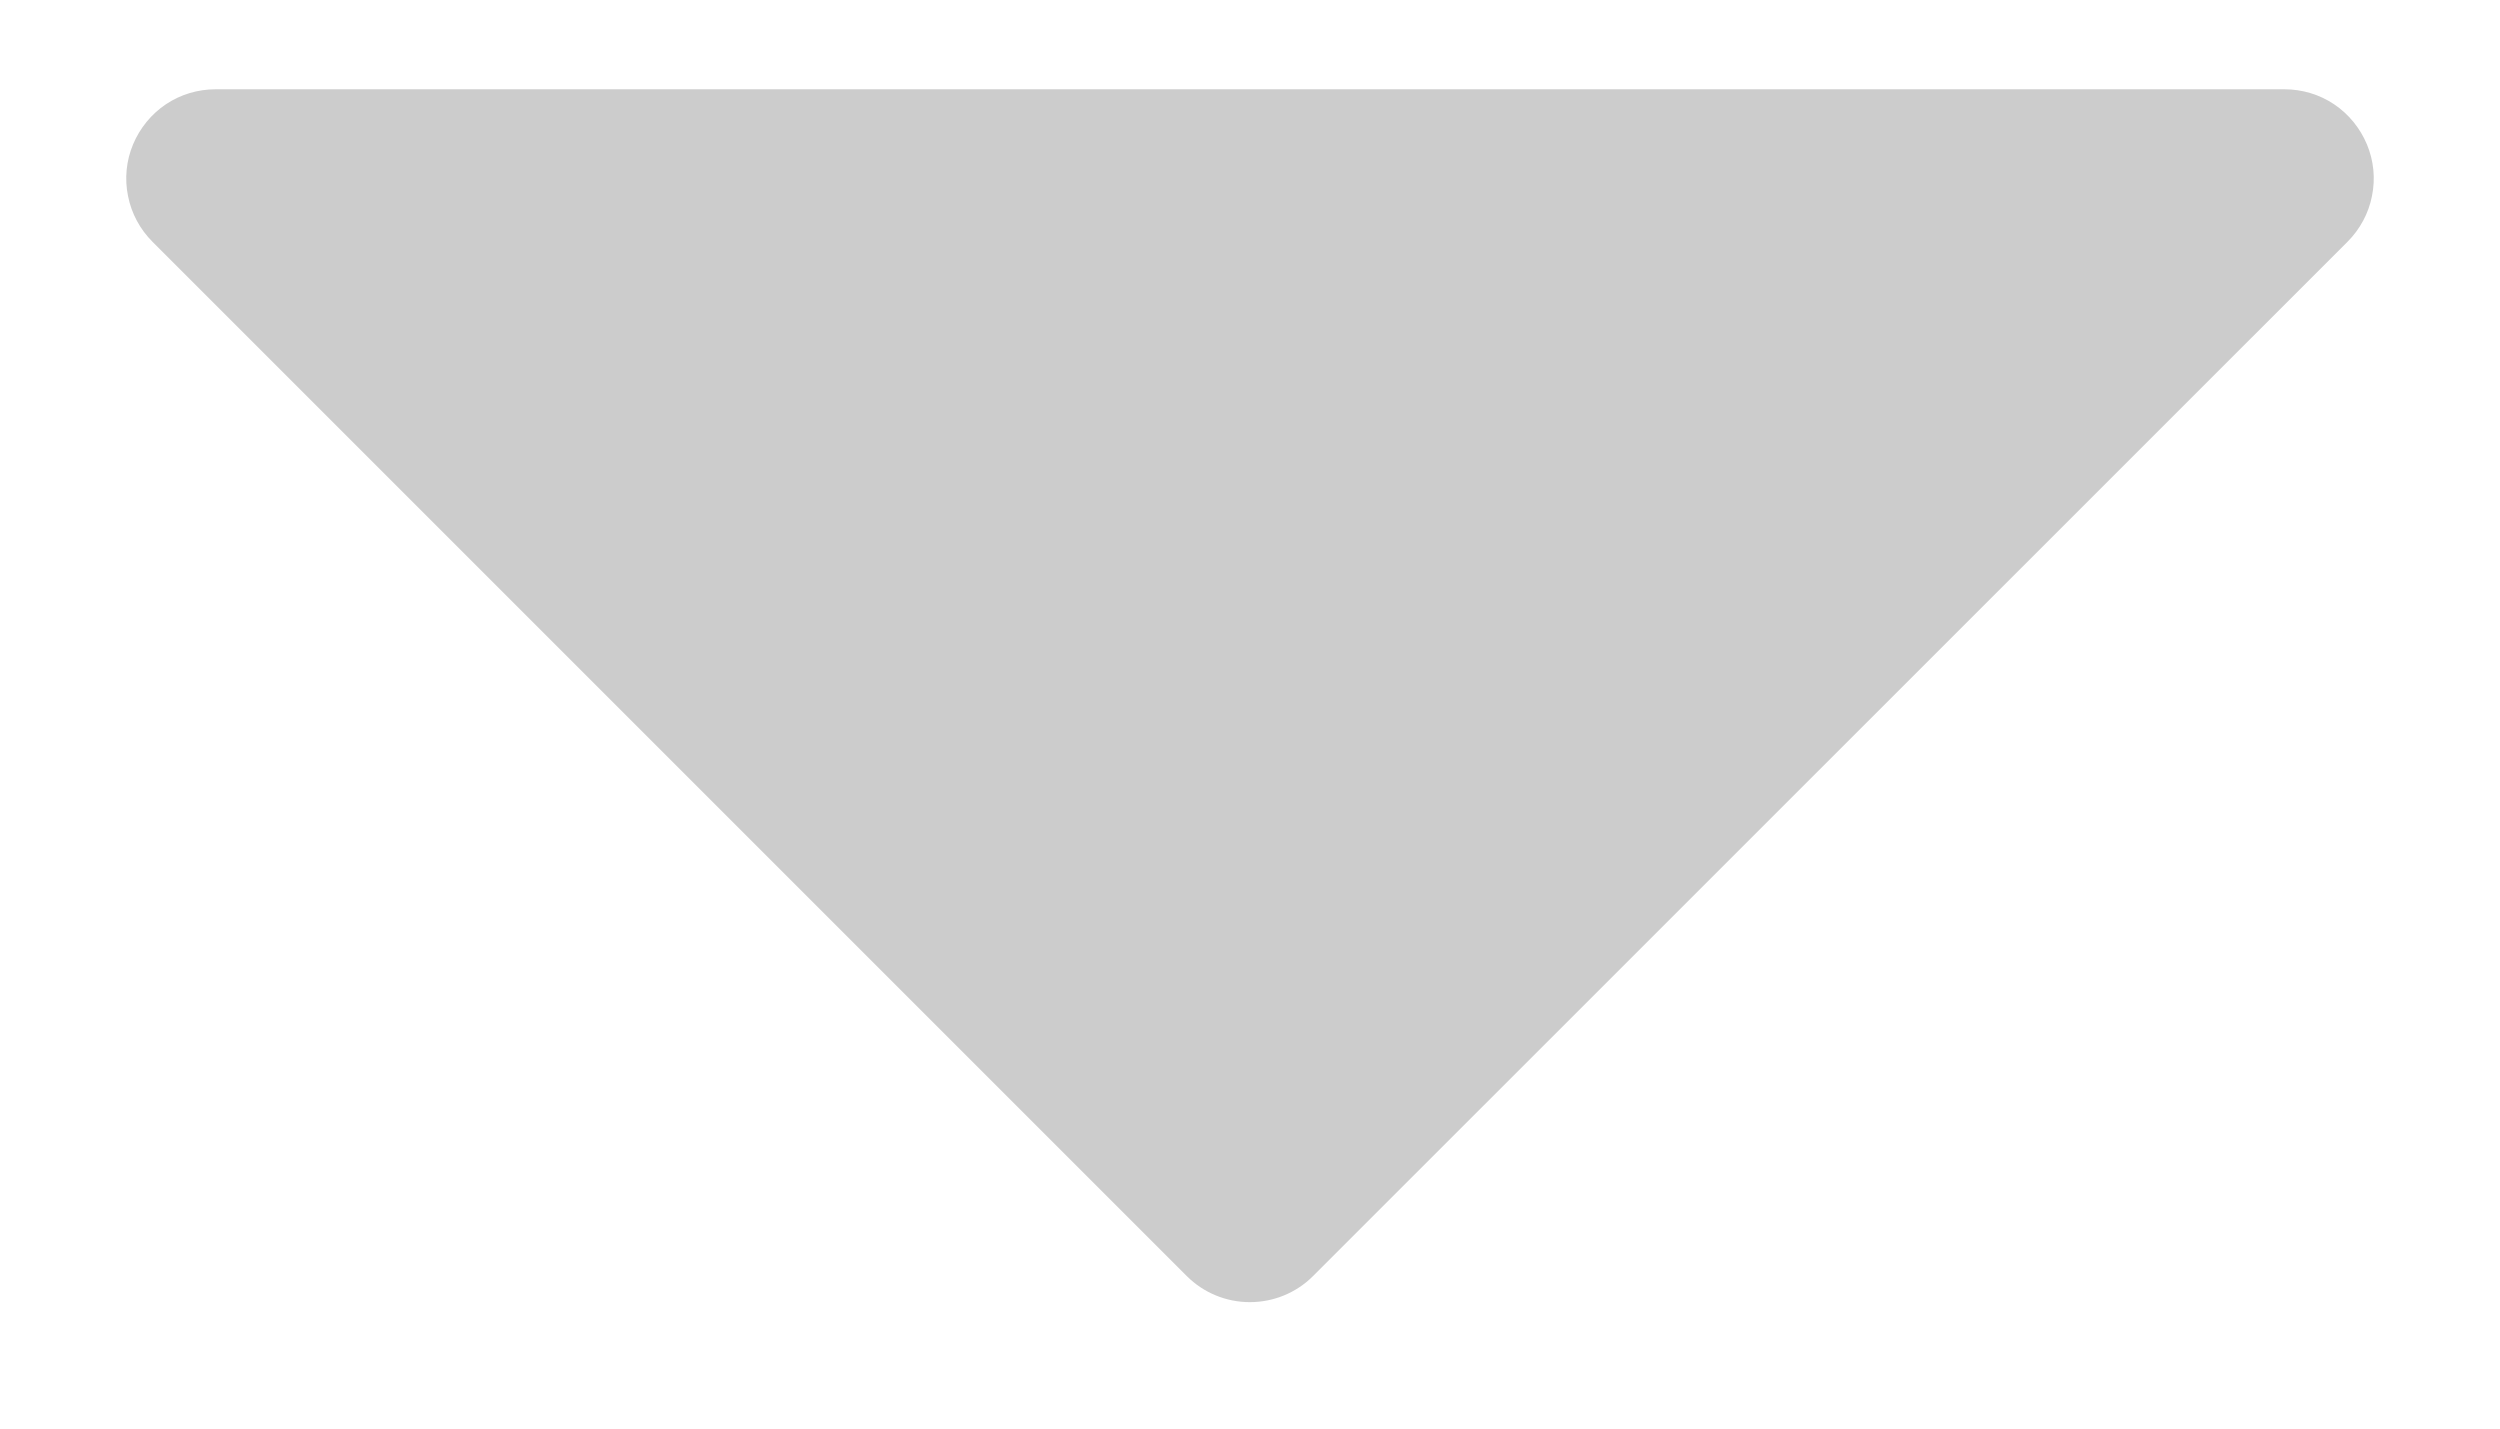 <svg width="14" height="8" viewBox="0 0 14 8" fill="none" xmlns="http://www.w3.org/2000/svg">
<path d="M6.646 7.146L0.854 1.354C0.784 1.284 0.736 1.195 0.717 1.098C0.697 1.001 0.707 0.9 0.745 0.809C0.783 0.718 0.847 0.639 0.929 0.584C1.011 0.529 1.108 0.5 1.207 0.5H12.793C12.892 0.5 12.989 0.529 13.071 0.584C13.153 0.639 13.217 0.718 13.255 0.809C13.293 0.9 13.303 1.001 13.283 1.098C13.264 1.195 13.216 1.284 13.146 1.354L7.353 7.146C7.259 7.24 7.132 7.292 6.999 7.292C6.867 7.292 6.74 7.24 6.646 7.146Z" fill="#CCCCCC"/>
</svg>
